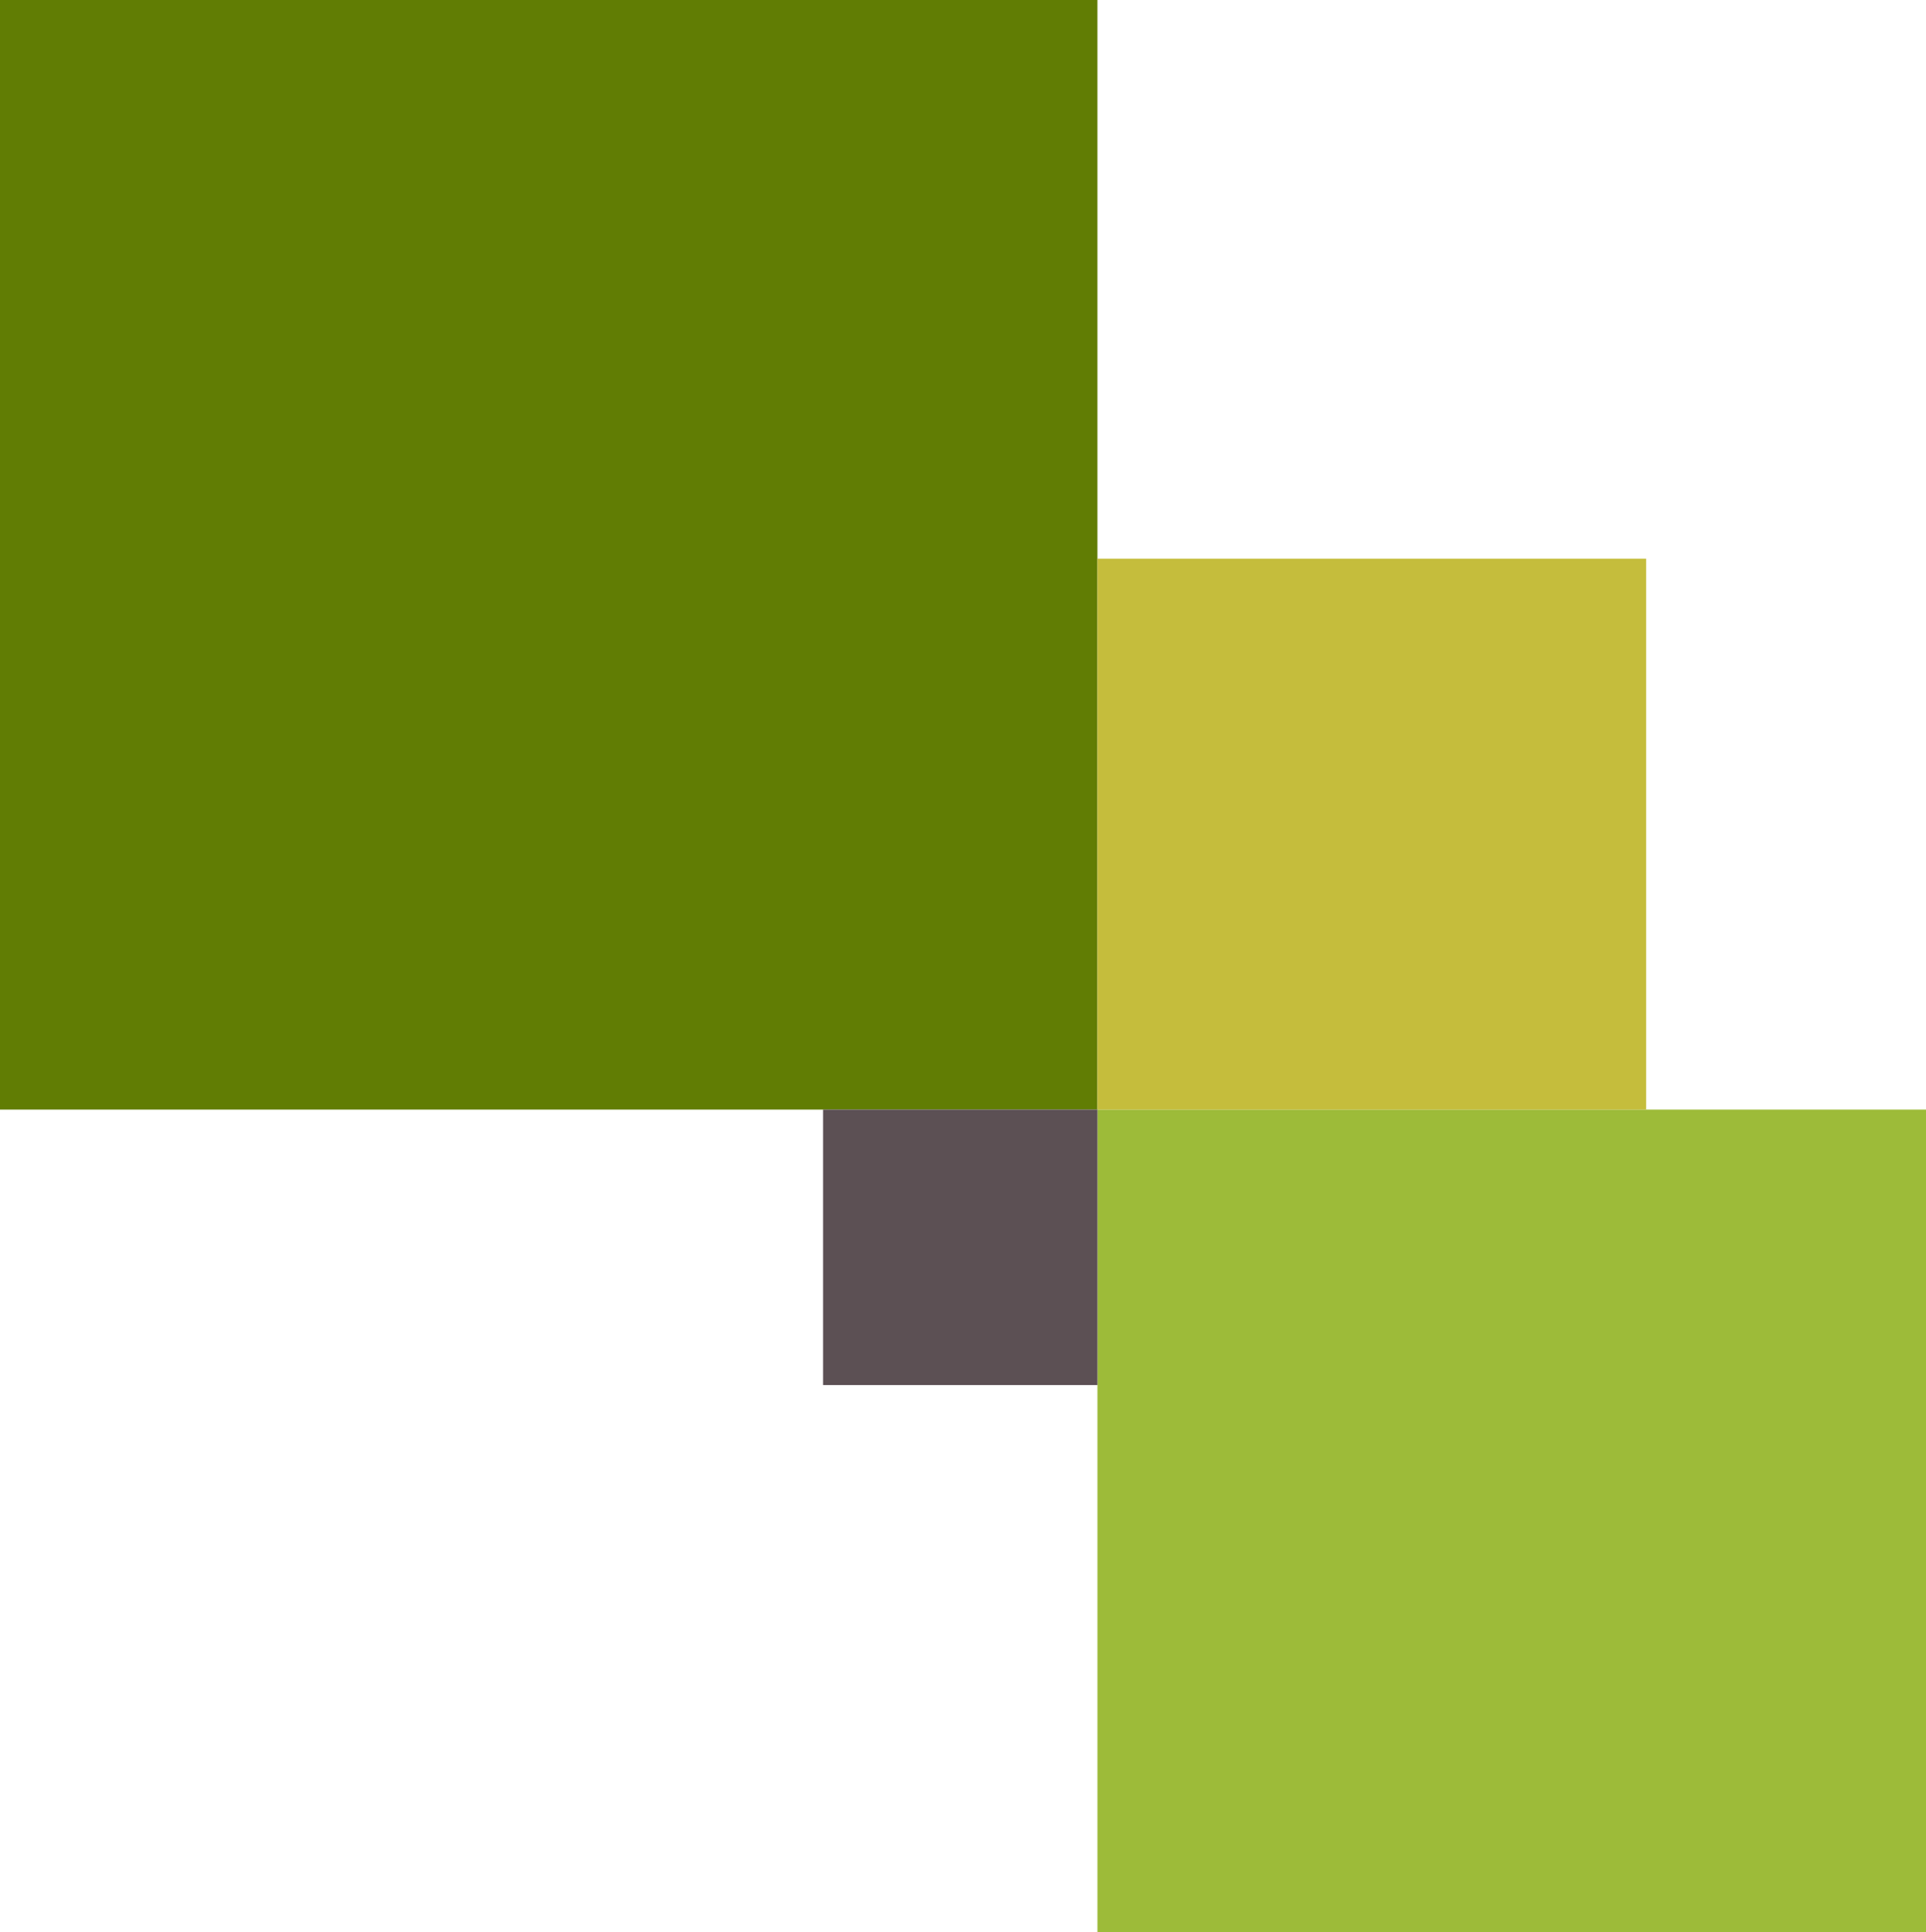<?xml version="1.0" encoding="UTF-8" standalone="no"?>
<!-- Created with Inkscape (http://www.inkscape.org/) -->

<svg
   xmlns:dc="http://purl.org/dc/elements/1.1/"
   xmlns:cc="http://creativecommons.org/ns#"
   xmlns:rdf="http://www.w3.org/1999/02/22-rdf-syntax-ns#"
   xmlns:svg="http://www.w3.org/2000/svg"
   xmlns="http://www.w3.org/2000/svg"
   xmlns:sodipodi="http://sodipodi.sourceforge.net/DTD/sodipodi-0.dtd"
   xmlns:inkscape="http://www.inkscape.org/namespaces/inkscape"
   width="351"
   height="352.139"
   id="svg2"
   version="1.1"
   inkscape:version="0.48.4 r9939"
   sodipodi:docname="logo2.svg">
  <defs
     id="defs4" />
  <sodipodi:namedview
     id="base"
     pagecolor="#ffffff"
     bordercolor="#666666"
     borderopacity="1.0"
     inkscape:pageopacity="0.0"
     inkscape:pageshadow="2"
     inkscape:zoom="0.70710678"
     inkscape:cx="349.35576"
     inkscape:cy="153.66127"
     inkscape:document-units="px"
     inkscape:current-layer="layer1"
     showgrid="false"
     showguides="false"
     inkscape:guide-bbox="true"
     inkscape:window-width="1333"
     inkscape:window-height="646"
     inkscape:window-x="587"
     inkscape:window-y="113"
     inkscape:window-maximized="0"
     fit-margin-top="0"
     fit-margin-left="0"
     fit-margin-right="0"
     fit-margin-bottom="0">
    <sodipodi:guide
       orientation="1,0"
       position="100,355.679"
       id="guide2985" />
    <sodipodi:guide
       orientation="1,0"
       position="200,274.25"
       id="guide2987" />
    <sodipodi:guide
       orientation="1,0"
       position="300,294.25"
       id="guide2989" />
    <sodipodi:guide
       orientation="1,0"
       position="400.001,368.822"
       id="guide2991" />
    <sodipodi:guide
       orientation="1,0"
       position="50,290.964"
       id="guide2993" />
    <sodipodi:guide
       orientation="1,0"
       position="150,245.964"
       id="guide2995" />
    <sodipodi:guide
       orientation="1,0"
       position="250,318.964"
       id="guide2997" />
    <sodipodi:guide
       orientation="1,0"
       position="351,304.964"
       id="guide2999" />
    <sodipodi:guide
       orientation="0,1"
       position="100,298.964"
       id="guide3001" />
    <sodipodi:guide
       orientation="0,1"
       position="-43.134,250.316"
       id="guide3003" />
    <sodipodi:guide
       orientation="0,1"
       position="50,200.111"
       id="guide3005" />
    <sodipodi:guide
       orientation="0,1"
       position="180.312,149.907"
       id="guide3007" />
    <sodipodi:guide
       orientation="0,1"
       position="250,99.702"
       id="guide3009" />
    <sodipodi:guide
       orientation="0,1"
       position="250,50.205"
       id="guide3011" />
    <sodipodi:guide
       orientation="0,1"
       position="266.579,2.8524219e-06"
       id="guide3783" />
    <sodipodi:guide
       orientation="0,1"
       position="250,-50.205"
       id="guide3785" />
  </sodipodi:namedview>
  <g
     inkscape:label="Layer 1"
     inkscape:groupmode="layer"
     id="layer1"
     transform="translate(0,-0.187)">
    <g
       id="g3797">
      <rect
         y="0.187"
         x="0"
         height="202.233"
         width="200"
         id="rect3013"
         style="fill:#617d04;fill-opacity:1;stroke:none" />
      <rect
         y="202.42"
         x="200"
         height="149.907"
         width="151"
         id="rect3787"
         style="fill:#9dbb39;fill-opacity:1;stroke:none" />
      <rect
         y="102.011"
         x="200"
         height="100.409"
         width="100"
         id="rect3789"
         style="fill:#c5bd3c;fill-opacity:1;stroke:none" />
      <rect
         y="202.42"
         x="150"
         height="50.205"
         width="50"
         id="rect3795"
         style="fill:#5c5054;fill-opacity:1;stroke:none" />
    </g>
  </g>
</svg>
